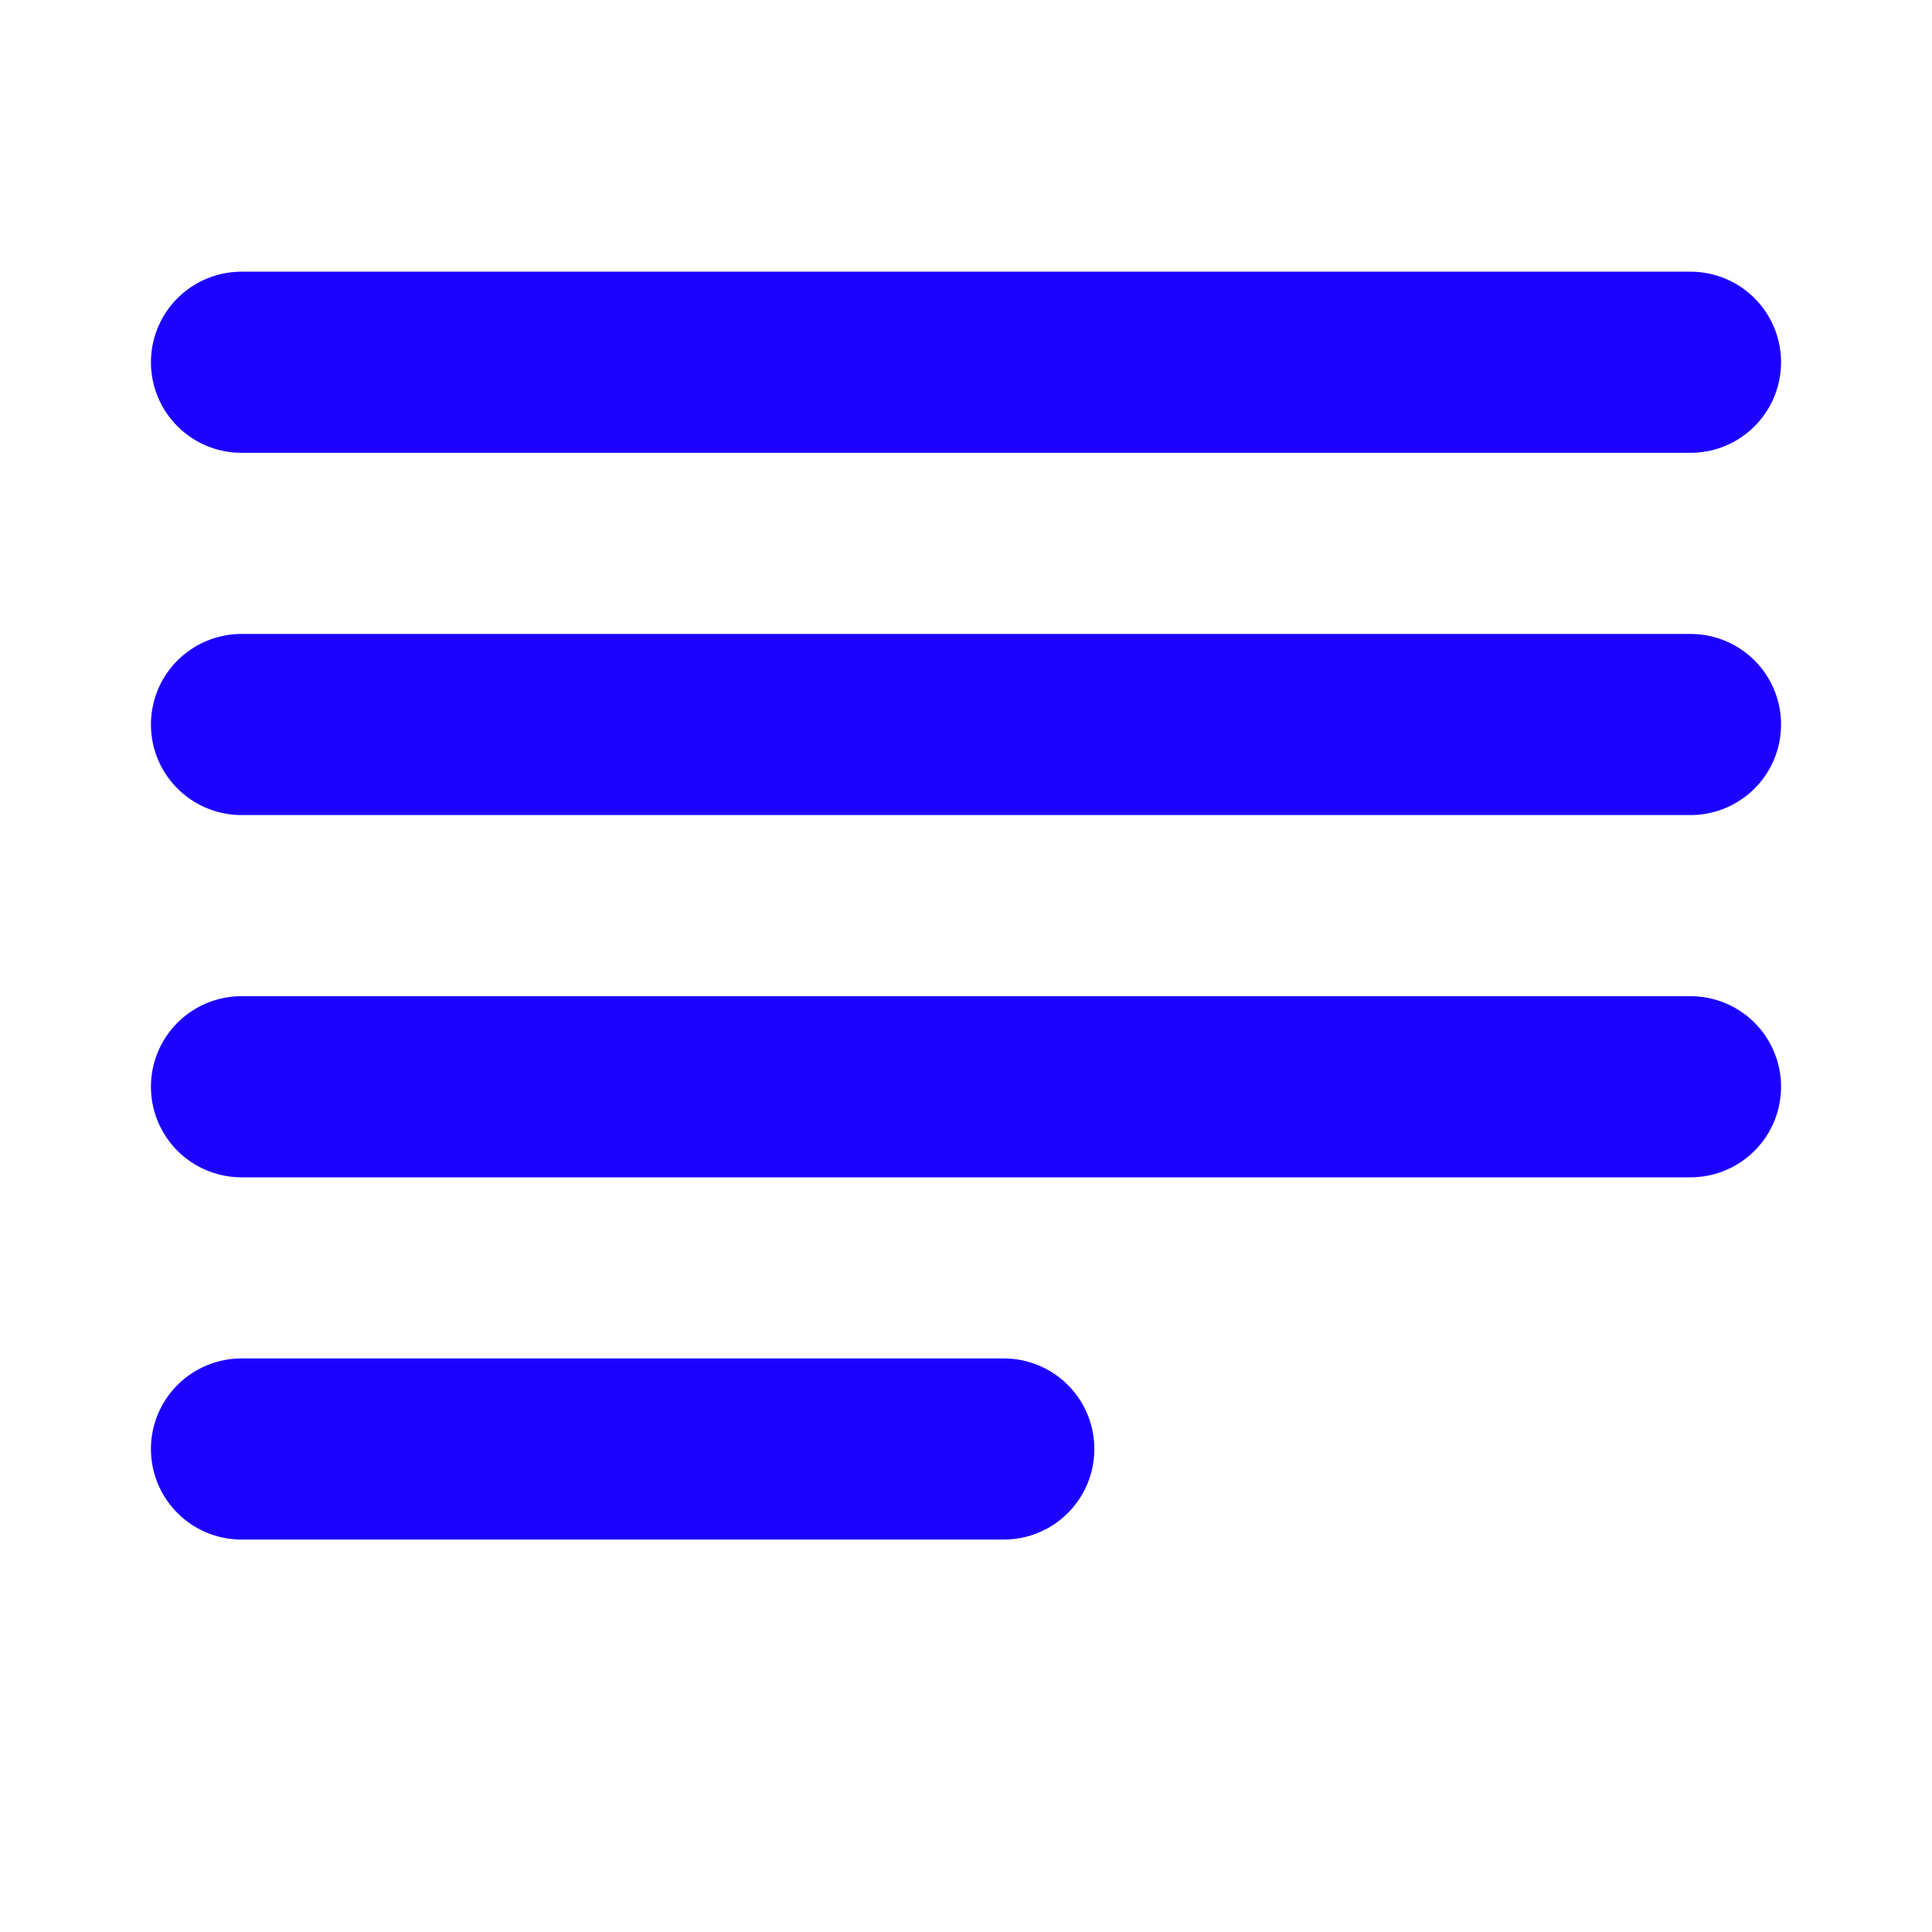 <svg fill="none" height="16" viewBox="0 0 16 16" width="16" xmlns="http://www.w3.org/2000/svg"><g stroke="#1c01ff" stroke-linecap="round" stroke-linejoin="round" stroke-width="1.5"><path d="m2 3h12"/><path d="m2 6h12"/><path d="m2 9h12"/><path d="m2 12h6.313"/></g></svg>